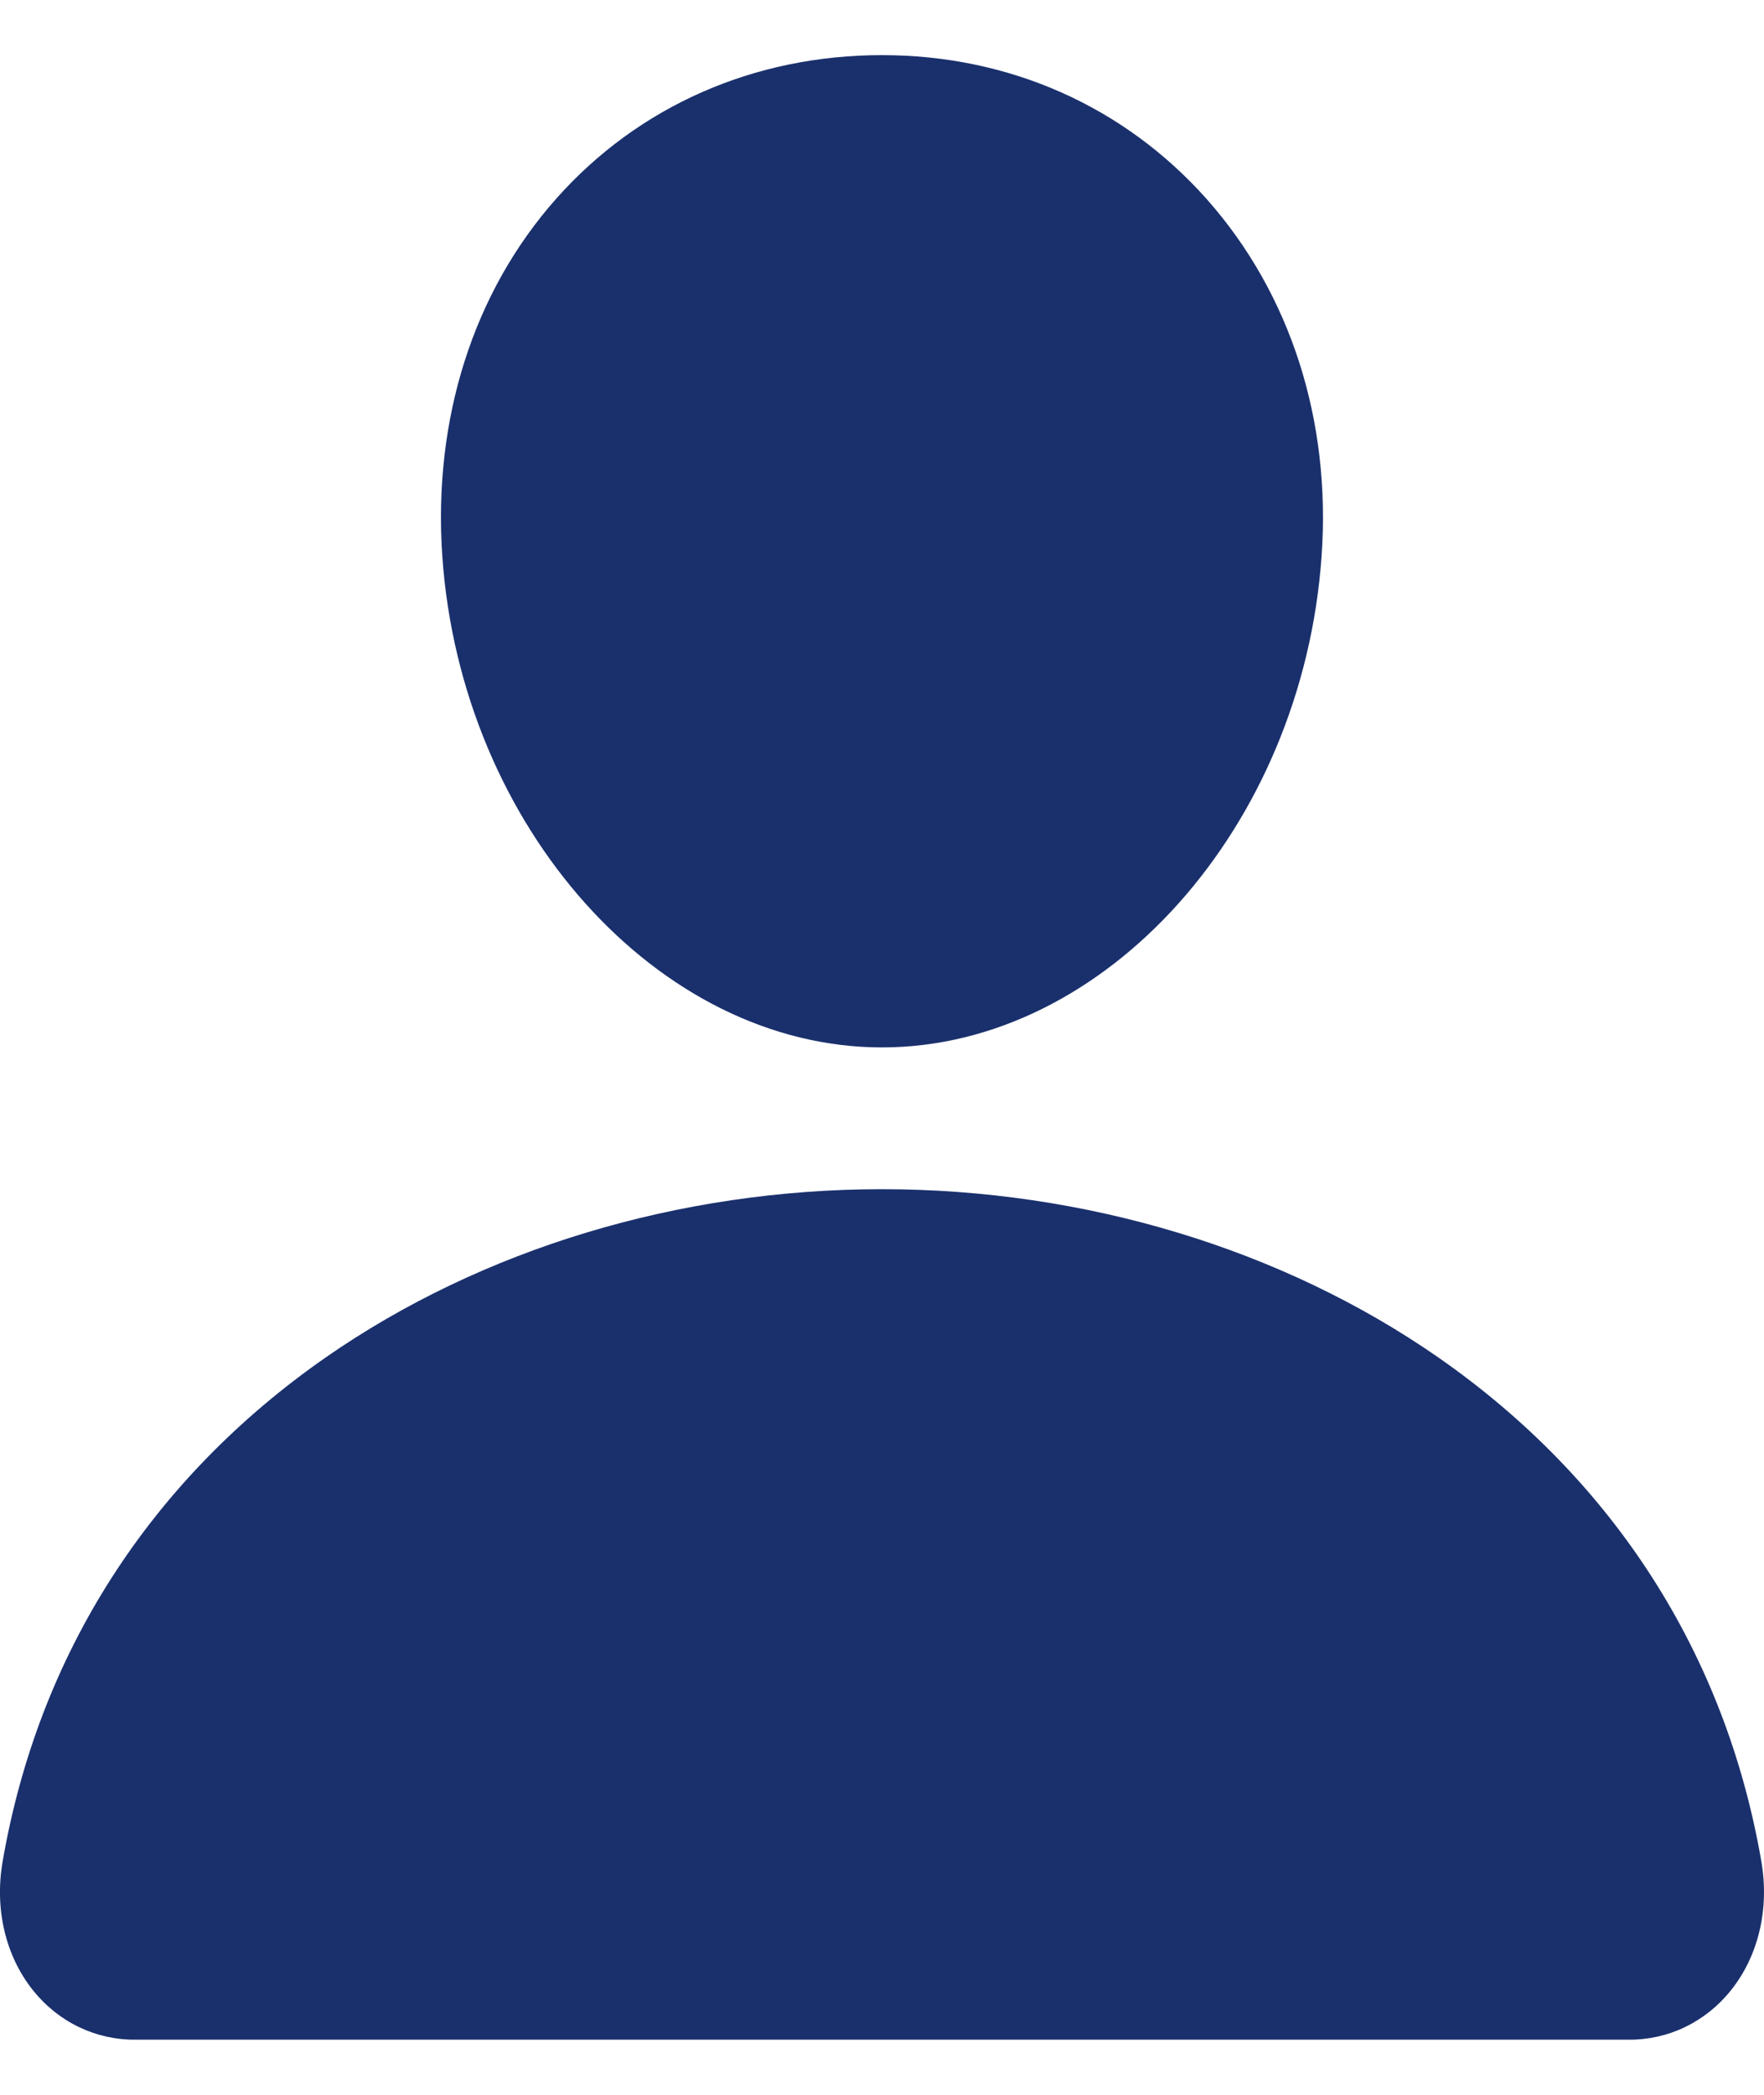 <svg width="16" height="19" viewBox="0 0 16 19" fill="none" xmlns="http://www.w3.org/2000/svg">
<path d="M10.948 1.809C10.199 0.965 9.154 0.5 8 0.5C6.84 0.5 5.791 0.962 5.046 1.801C4.293 2.649 3.926 3.802 4.012 5.047C4.183 7.502 5.972 9.5 8 9.5C10.028 9.5 11.814 7.503 11.987 5.047C12.075 3.814 11.705 2.664 10.948 1.809ZM14.769 18.5H1.231C1.054 18.502 0.878 18.463 0.717 18.386C0.556 18.309 0.414 18.195 0.3 18.053C0.05 17.741 -0.051 17.314 0.024 16.883C0.349 15.002 1.362 13.422 2.954 12.312C4.369 11.328 6.16 10.786 8 10.786C9.84 10.786 11.631 11.328 13.046 12.312C14.638 13.421 15.651 15.002 15.976 16.883C16.05 17.314 15.95 17.74 15.7 18.052C15.586 18.195 15.444 18.308 15.283 18.386C15.122 18.463 14.946 18.502 14.769 18.5Z" fill="#1A306D"/>
</svg>
